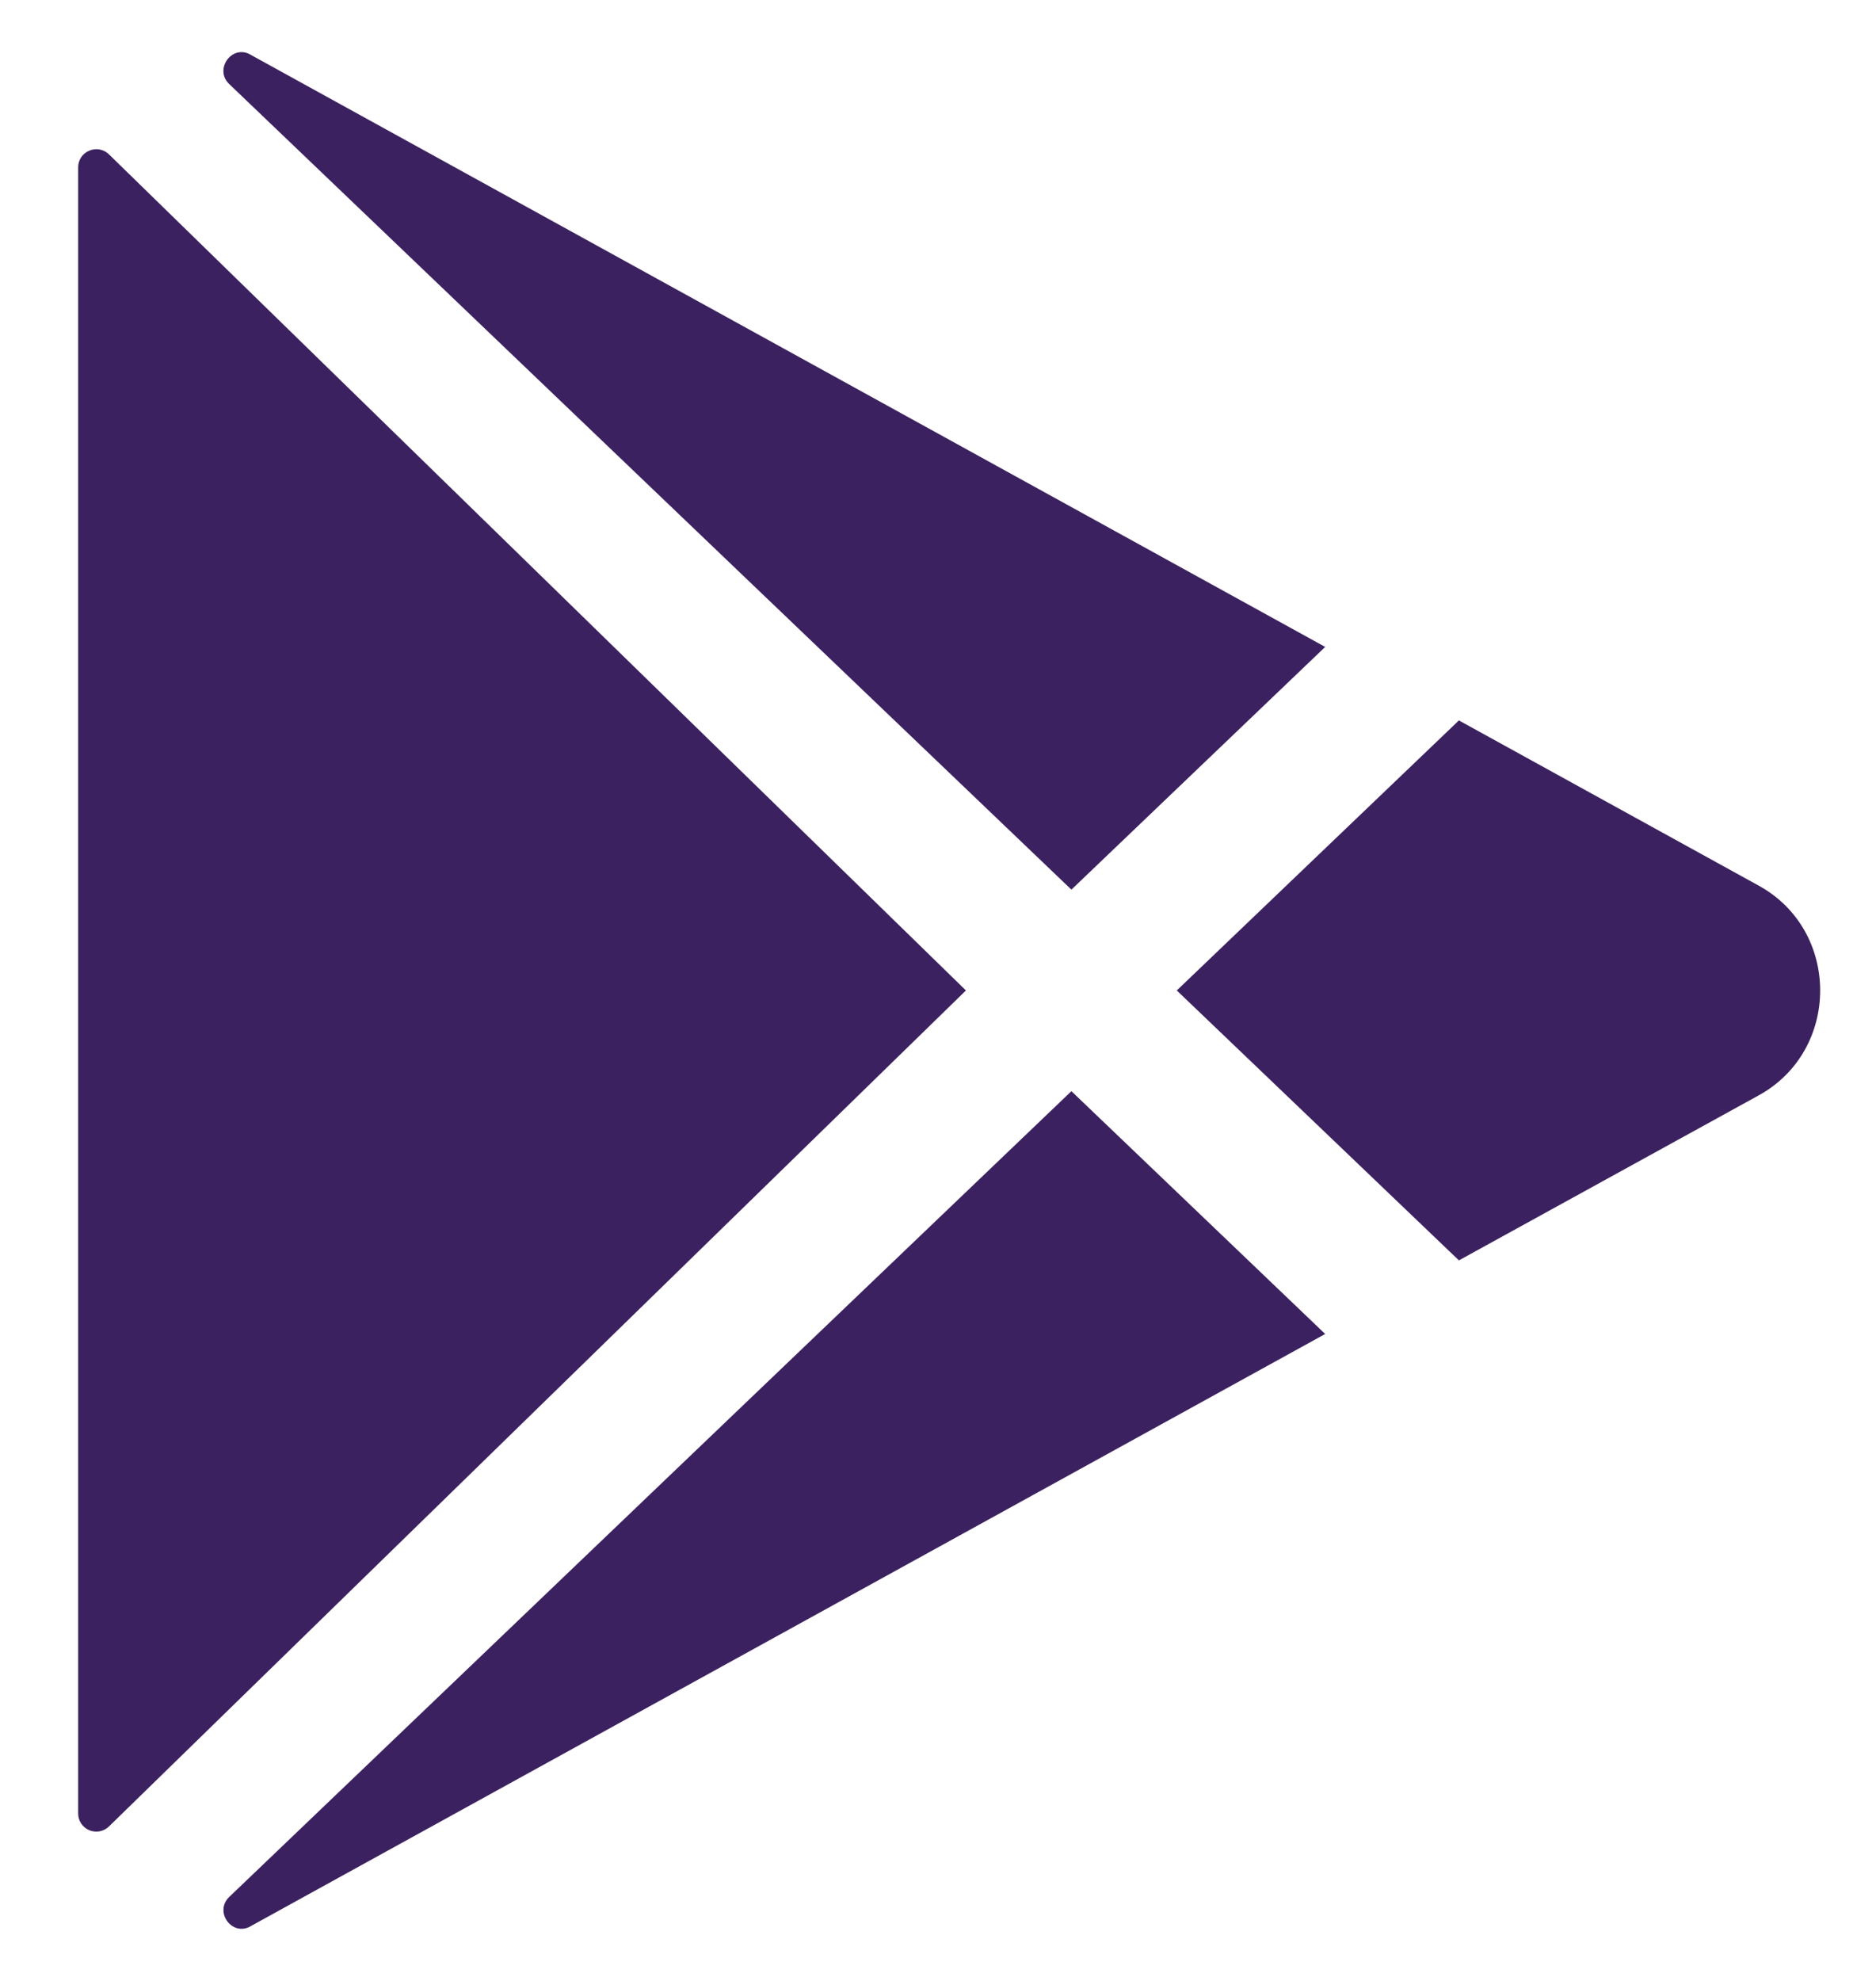 <svg width="18" height="19" viewBox="0 0 18 19" fill="none" xmlns="http://www.w3.org/2000/svg">
<path d="M0.75 1.605V17.395C0.75 17.429 0.76 17.462 0.779 17.491C0.798 17.519 0.825 17.541 0.857 17.555C0.889 17.568 0.924 17.571 0.957 17.565C0.991 17.558 1.022 17.542 1.046 17.518L9.268 9.5L1.046 1.481C1.022 1.457 0.991 1.441 0.957 1.434C0.924 1.428 0.889 1.431 0.857 1.445C0.825 1.458 0.798 1.48 0.779 1.508C0.76 1.537 0.75 1.57 0.75 1.605Z" fill="#3C2160"/>
<path d="M12.715 6.205L2.406 0.526L2.4 0.522C2.222 0.426 2.053 0.666 2.199 0.806L10.28 8.533L12.715 6.205Z" fill="#3C2160"/>
<path d="M2.2 18.194C2.053 18.334 2.222 18.574 2.401 18.478L2.407 18.474L12.715 12.795L10.28 10.466L2.2 18.194Z" fill="#3C2160"/>
<path d="M16.877 8.496L13.998 6.91L11.291 9.5L13.998 12.089L16.877 10.505C17.66 10.072 17.66 8.928 16.877 8.496Z" fill="#3C2160"/>
</svg>
